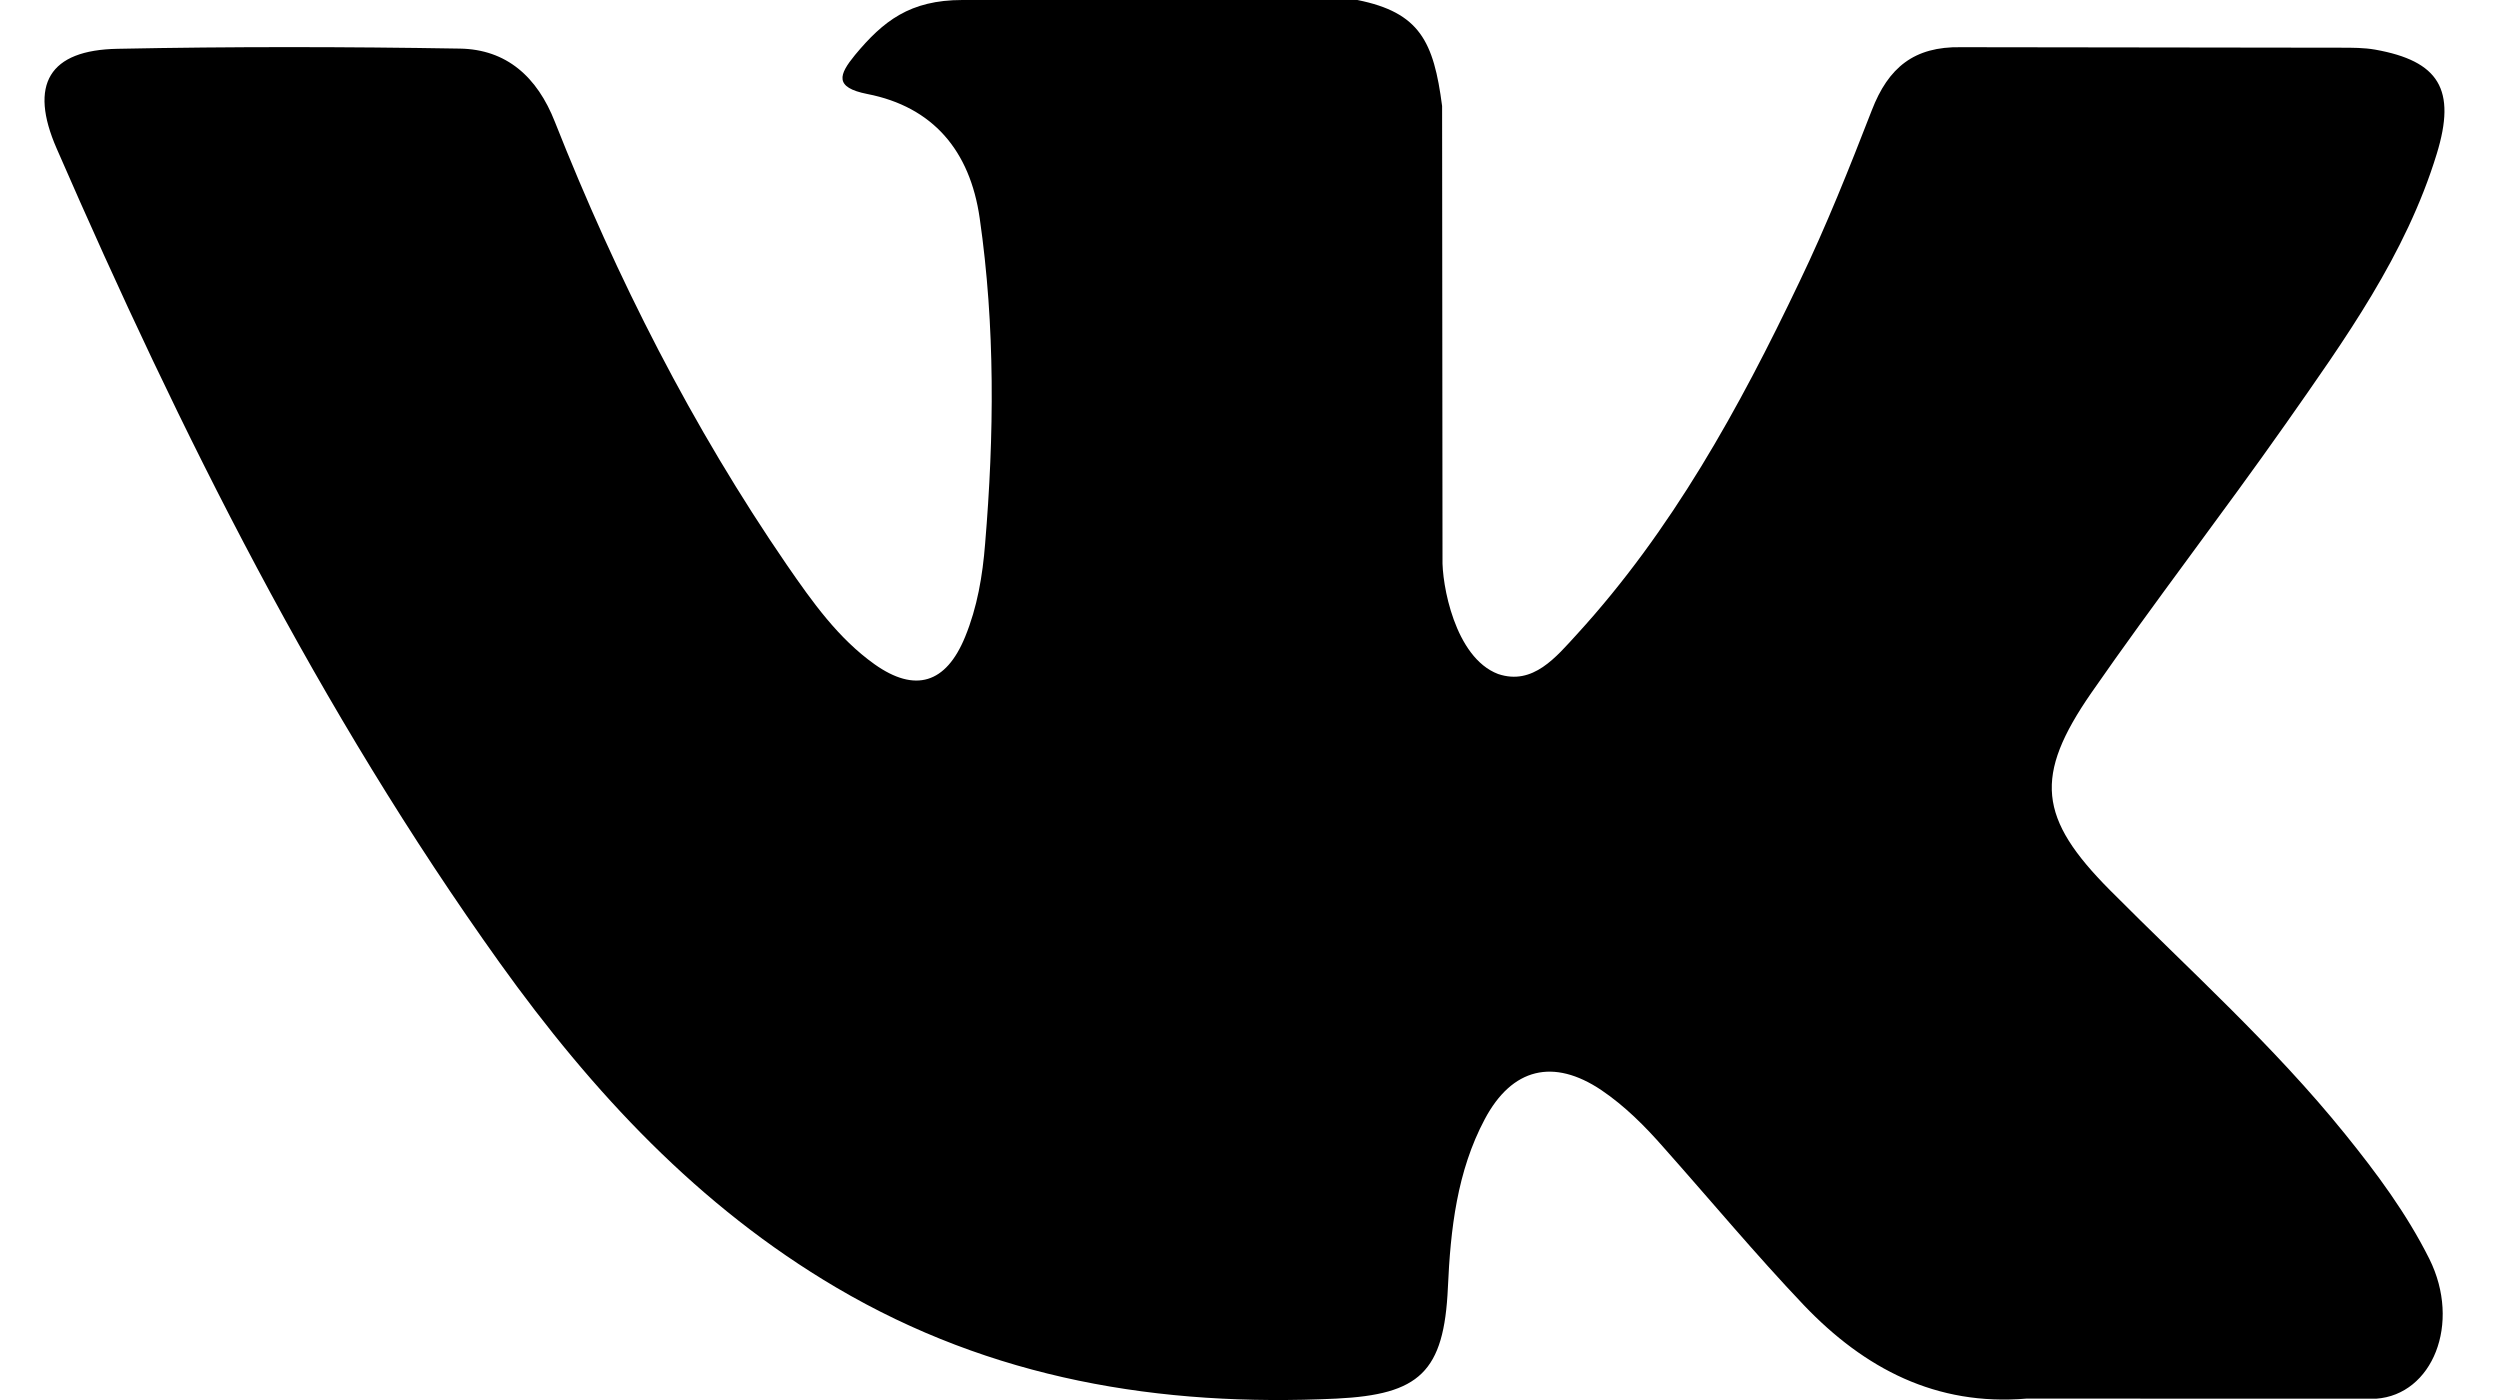 <svg width="25" height="14" viewBox="0 0 25 14" fill="none" xmlns="http://www.w3.org/2000/svg">
<path fill-rule="evenodd" clip-rule="evenodd" d="M21.1 8.902C21.896 9.703 22.737 10.456 23.451 11.341C23.767 11.732 24.066 12.135 24.293 12.588C24.616 13.237 24.323 13.948 23.761 13.987L20.266 13.986C19.363 14.062 18.645 13.687 18.038 13.051C17.556 12.544 17.105 12.002 16.64 11.479C16.451 11.263 16.25 11.061 16.012 10.9C15.535 10.581 15.121 10.678 14.848 11.191C14.57 11.713 14.505 12.293 14.479 12.874C14.441 13.723 14.193 13.945 13.366 13.986C11.598 14.07 9.921 13.793 8.364 12.876C6.988 12.066 5.924 10.922 4.997 9.628C3.192 7.105 1.808 4.336 0.567 1.486C0.286 0.844 0.491 0.5 1.176 0.488C2.318 0.465 3.46 0.467 4.6 0.486C5.064 0.494 5.372 0.767 5.549 1.219C6.167 2.782 6.922 4.27 7.869 5.65C8.123 6.018 8.381 6.383 8.746 6.643C9.151 6.93 9.46 6.836 9.651 6.369C9.773 6.072 9.826 5.757 9.851 5.439C9.942 4.353 9.953 3.265 9.797 2.182C9.7 1.505 9.328 1.068 8.673 0.94C8.339 0.874 8.389 0.747 8.55 0.55C8.832 0.211 9.098 0 9.624 0H13.574C14.197 0.125 14.337 0.414 14.421 1.06L14.425 5.585C14.417 5.835 14.546 6.575 14.981 6.74C15.33 6.858 15.562 6.569 15.771 6.341C16.717 5.306 17.392 4.083 17.995 2.817C18.263 2.26 18.493 1.682 18.718 1.103C18.883 0.675 19.141 0.464 19.609 0.472L23.412 0.477C23.524 0.477 23.64 0.477 23.75 0.496C24.39 0.61 24.566 0.894 24.367 1.54C24.057 2.551 23.448 3.395 22.856 4.24C22.22 5.145 21.544 6.019 20.913 6.929C20.337 7.762 20.383 8.181 21.1 8.902Z" fill="black"/>
</svg>
